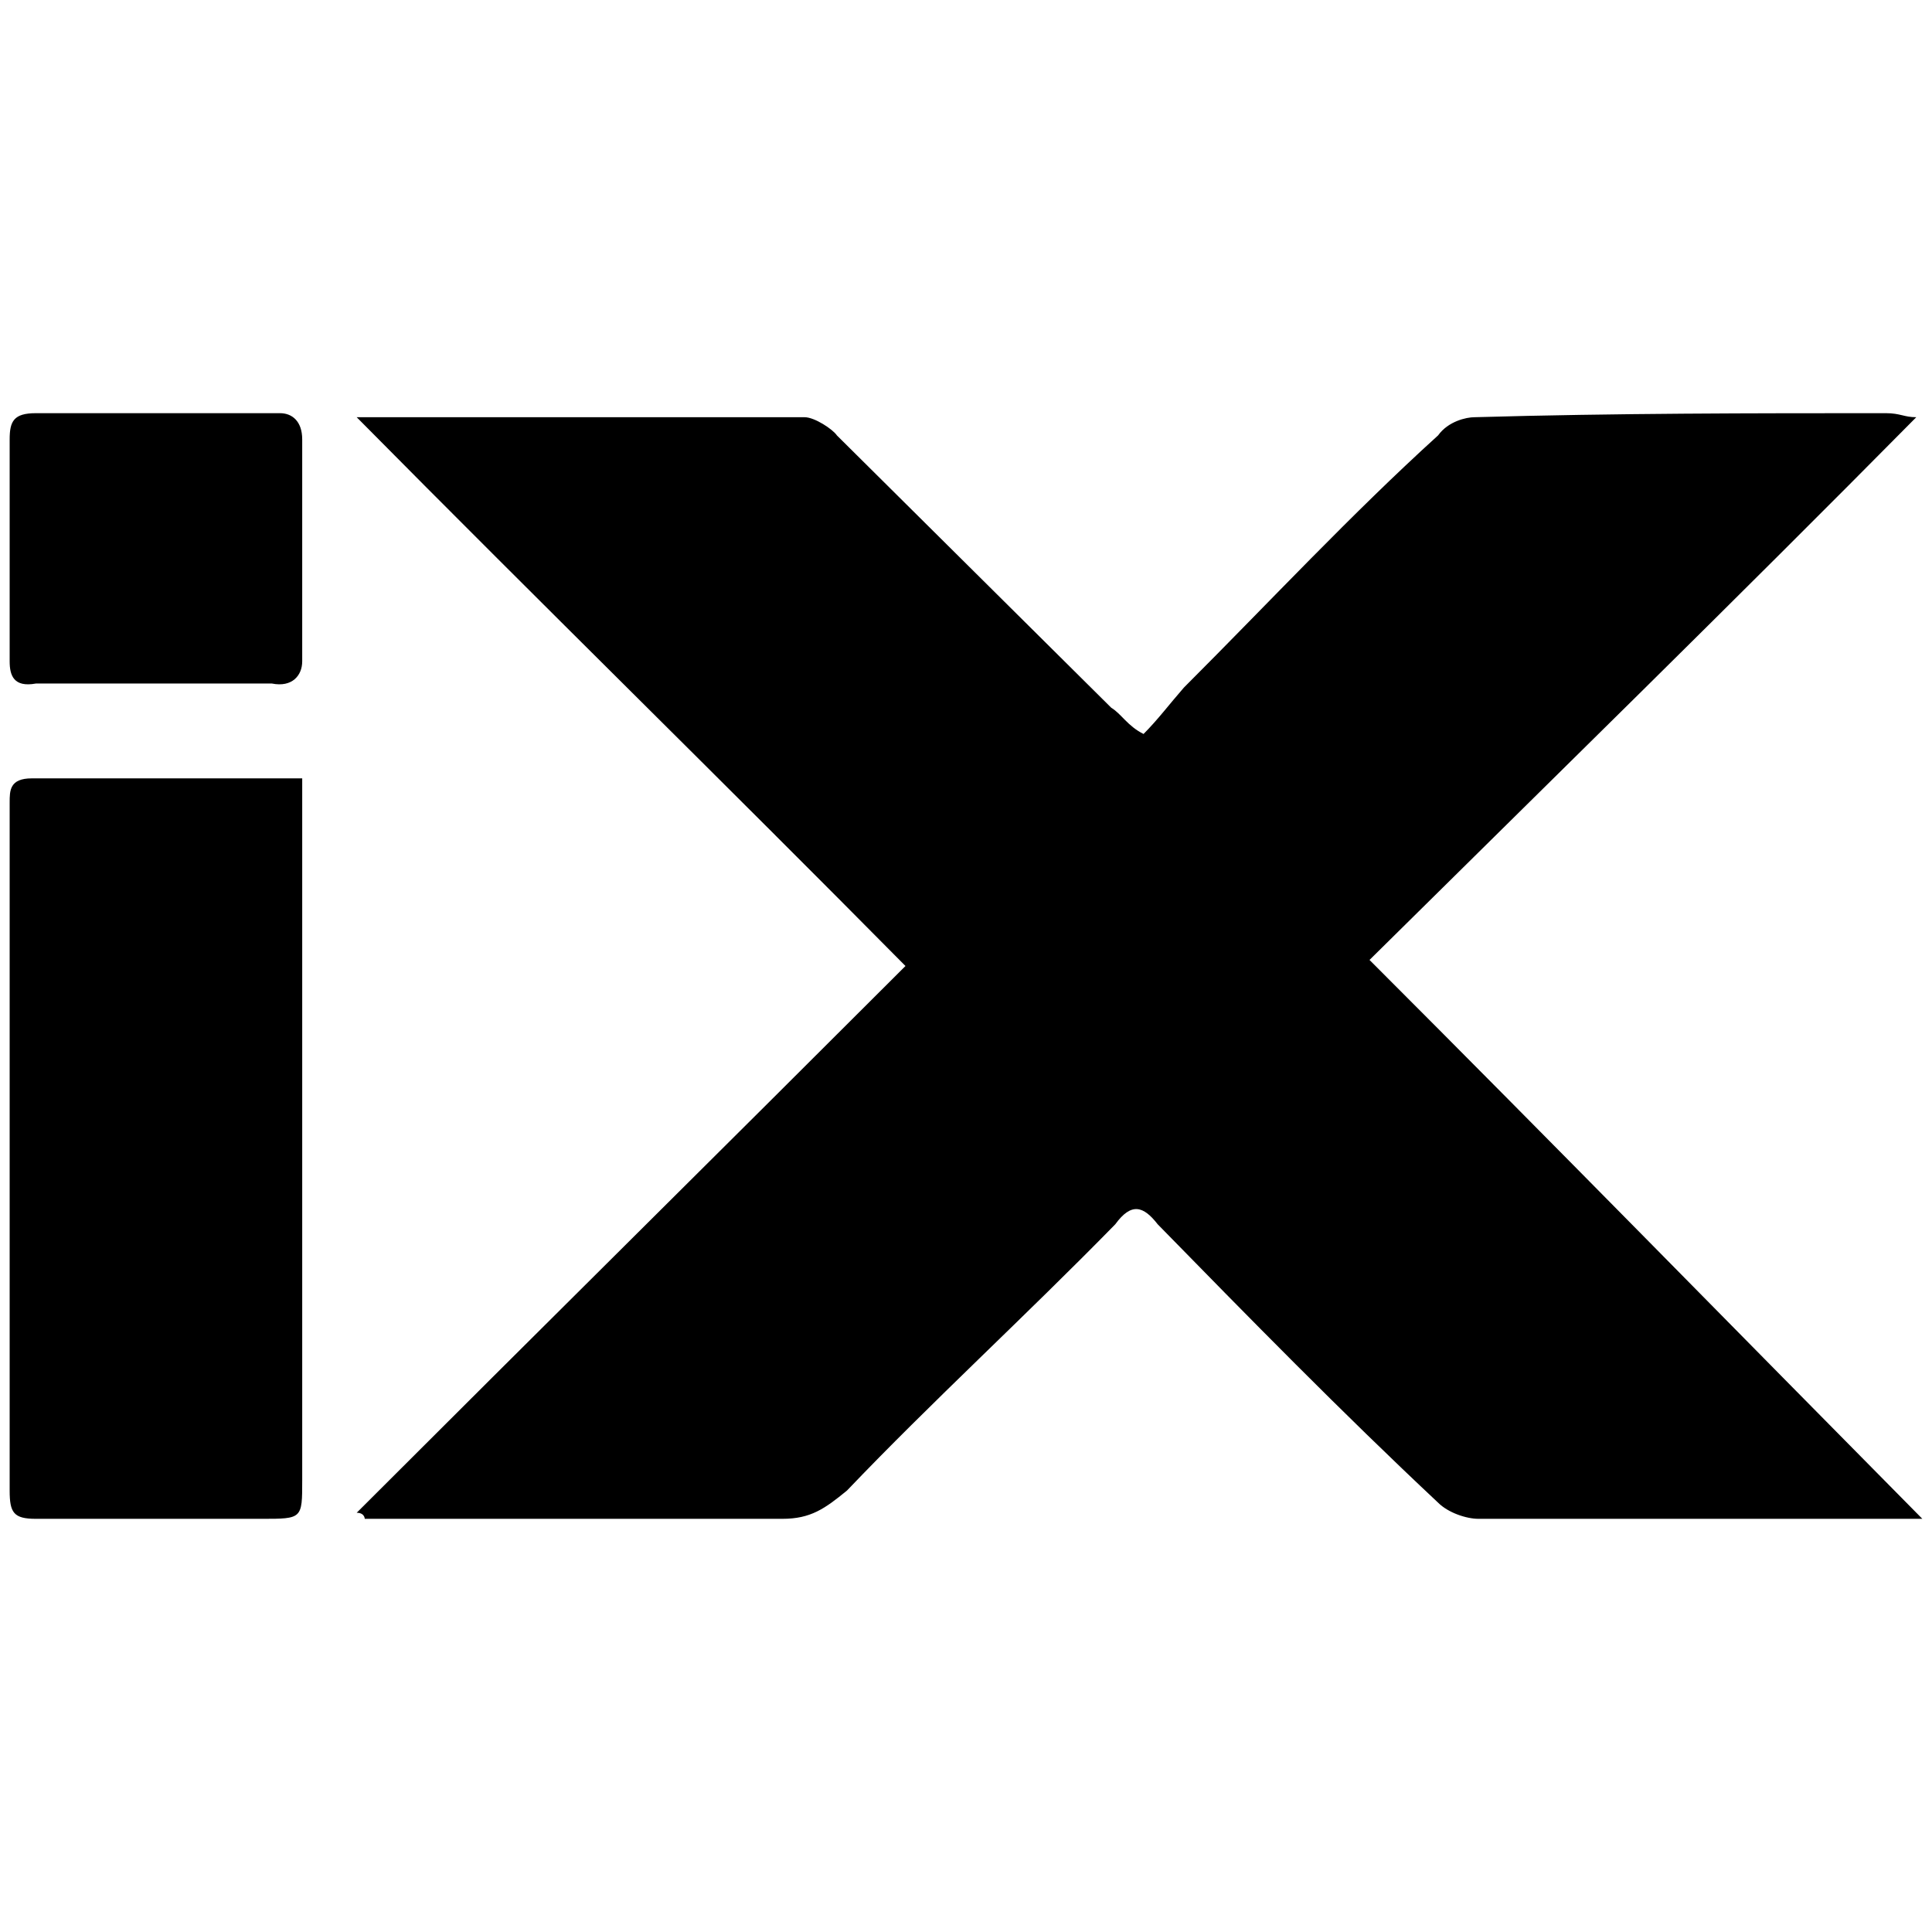 <svg xmlns="http://www.w3.org/2000/svg" width="1000" height="1000">
  <path d="M184.62 215.95h231.834c5.222 0 14.62 6.266 16.71 9.4l142.024 140.98c5.222 3.133 8.354 9.399 16.709 13.576 7.31-7.31 13.576-15.665 20.886-24.02 44.905-44.904 86.677-89.809 131.582-130.537 5.221-7.31 14.62-9.398 18.797-9.398 73.101-2.089 144.114-2.089 213.037-2.089 7.31 0 9.4 2.089 15.665 2.089-93.987 95.031-187.974 186.93-283.005 280.916 97.12 97.12 189.018 191.107 286.138 289.272H765.25c-6.266 0-15.665-3.133-20.886-8.355-50.127-46.993-98.165-96.075-145.158-144.113-7.31-9.399-13.576-11.487-21.93 0-46.994 48.038-95.032 91.898-138.892 137.847-11.488 9.4-18.798 14.62-33.418 14.62h-216.17s0-3.132-4.177-3.132C279.65 687.974 374.682 593.987 468.67 500c-93.988-95.031-186.93-185.885-284.05-284.05zM5 771.519V415.412c0-6.266 0-12.532 11.487-12.532h139.937v363.417c0 19.842 0 19.842-20.886 19.842H18.576C7.089 786.139 5 783.006 5 771.519zm0-429.207V227.438c0-9.399 2.089-13.576 13.576-13.576h126.36c6.266 0 11.488 4.177 11.488 13.576V342.31c0 7.31-5.222 13.576-15.665 11.487H18.576C7.089 355.887 5 349.621 5 342.311z" style="fill:#000;fill-opacity:1;fill-rule:nonzero;stroke:none"/>
</svg>
